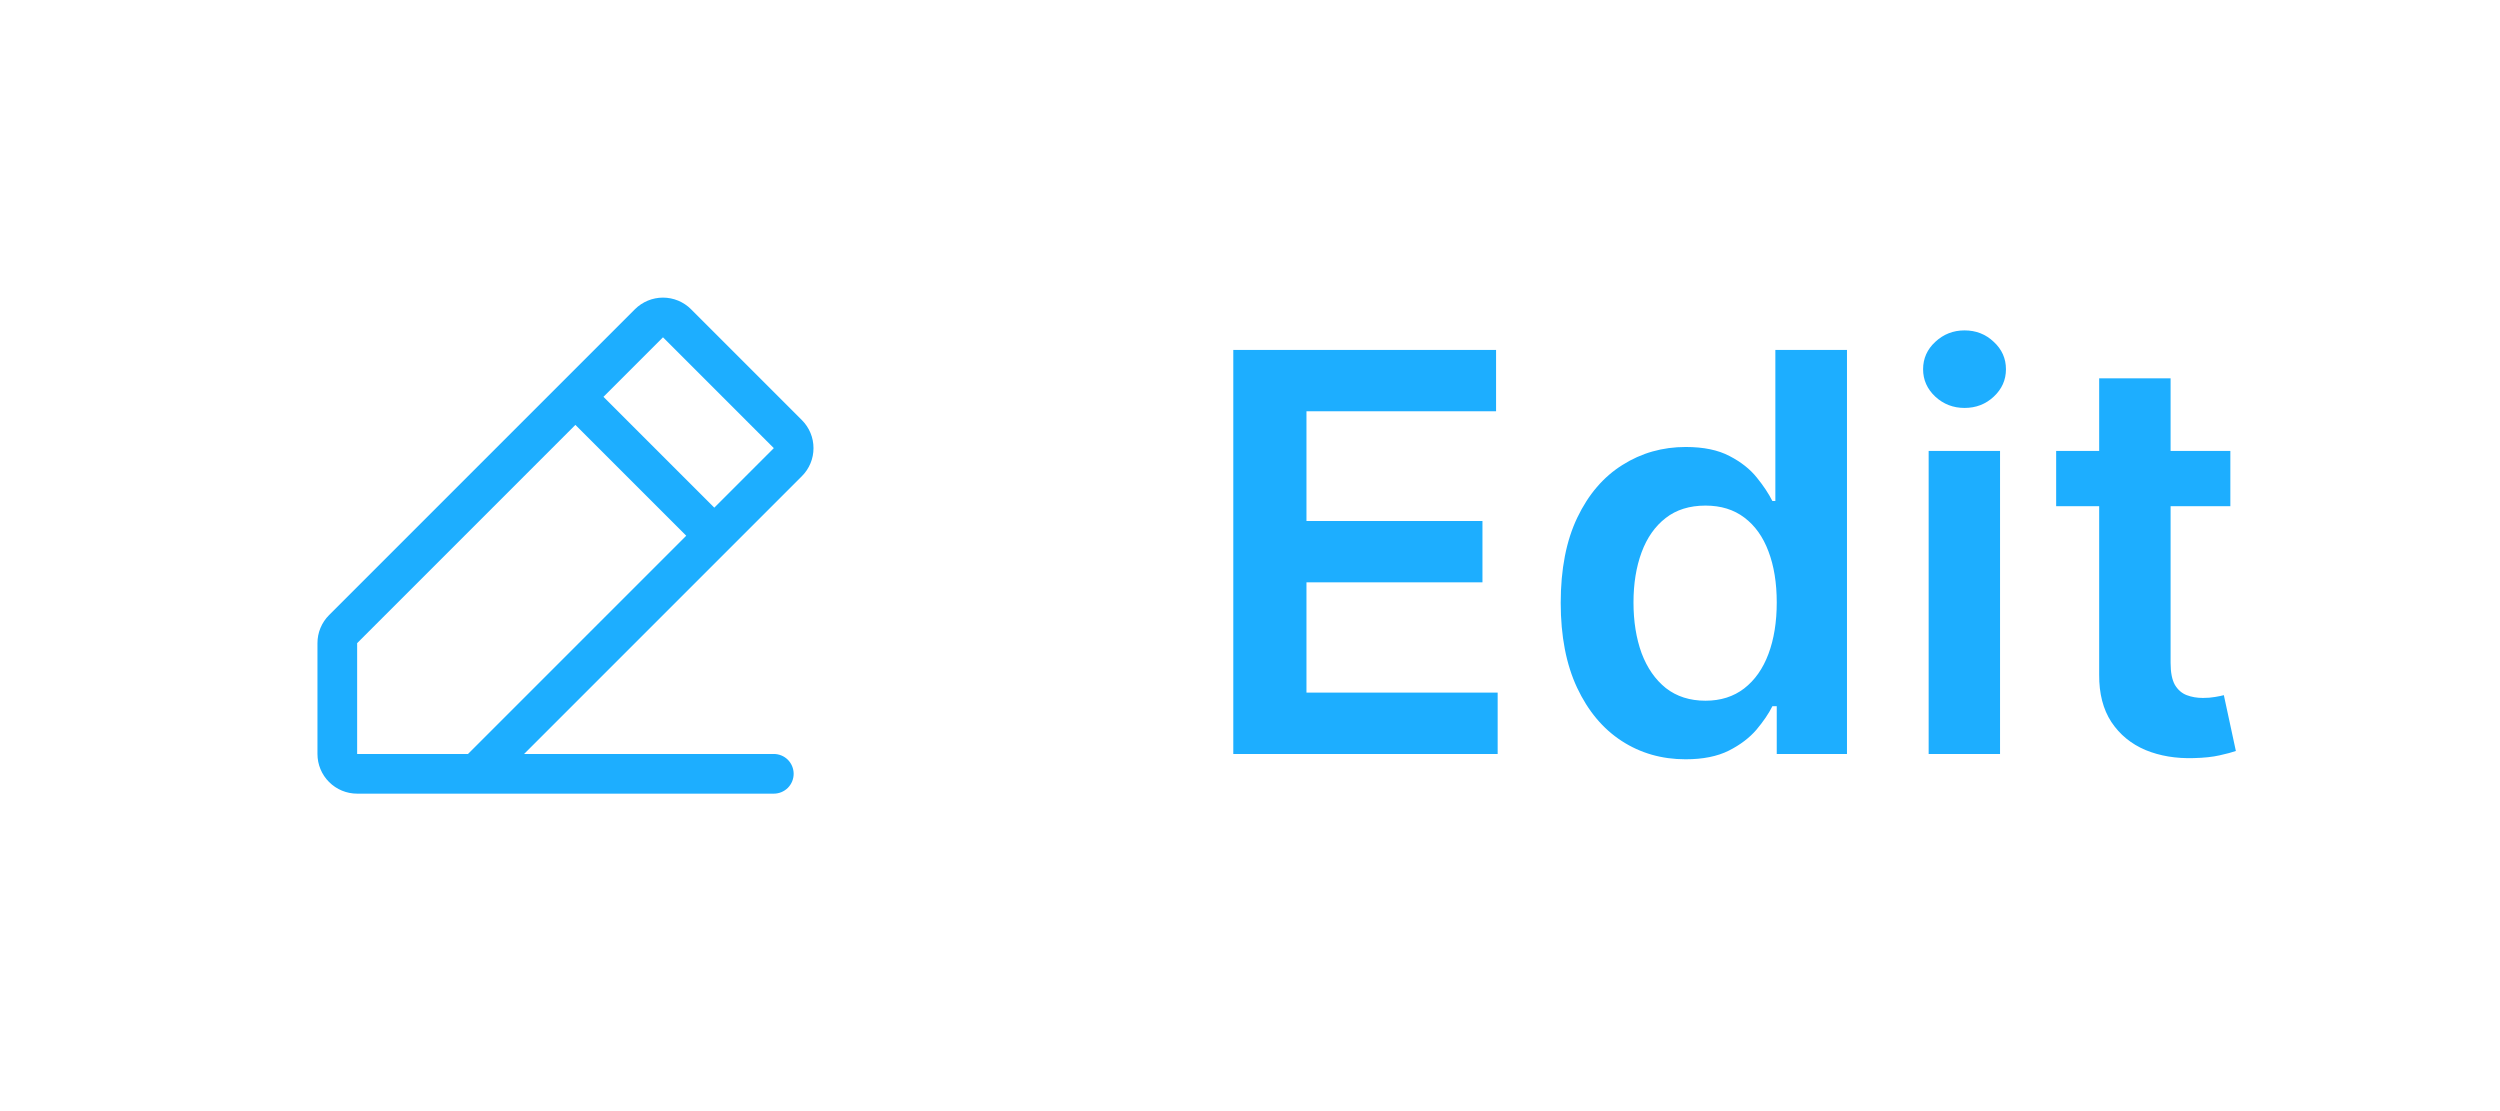 <svg width="63" height="28" viewBox="0 0 63 28" fill="none" xmlns="http://www.w3.org/2000/svg">
<path d="M20.207 10.586L17.414 7.793C17.322 7.7 17.211 7.627 17.09 7.576C16.969 7.526 16.838 7.5 16.707 7.5C16.576 7.5 16.446 7.526 16.325 7.576C16.203 7.627 16.093 7.7 16 7.793L8.293 15.5C8.2 15.593 8.126 15.703 8.076 15.824C8.025 15.945 8 16.076 8 16.207V19C8 19.265 8.105 19.52 8.293 19.707C8.48 19.895 8.735 20 9 20H19.5C19.633 20 19.76 19.947 19.854 19.854C19.947 19.76 20 19.633 20 19.5C20 19.367 19.947 19.24 19.854 19.146C19.76 19.053 19.633 19 19.5 19H13.207L20.207 12C20.3 11.907 20.374 11.797 20.424 11.676C20.475 11.554 20.5 11.424 20.5 11.293C20.5 11.162 20.475 11.031 20.424 10.91C20.374 10.789 20.3 10.679 20.207 10.586ZM11.793 19H9V16.207L14.5 10.707L17.293 13.5L11.793 19ZM18 12.793L15.207 10L16.707 8.5L19.5 11.293L18 12.793Z" fill="#1DAEFF"/>
<path d="M31.079 19V8.818H37.701V10.364H32.923V13.129H37.358V14.675H32.923V17.454H37.741V19H31.079ZM42.477 19.134C41.877 19.134 41.34 18.98 40.866 18.672C40.392 18.364 40.018 17.916 39.742 17.329C39.468 16.743 39.33 16.03 39.33 15.192C39.33 14.343 39.469 13.627 39.748 13.044C40.029 12.457 40.409 12.015 40.886 11.717C41.363 11.415 41.895 11.264 42.482 11.264C42.929 11.264 43.297 11.34 43.586 11.493C43.874 11.642 44.103 11.823 44.272 12.035C44.441 12.244 44.572 12.441 44.664 12.626H44.739V8.818H46.544V19H44.774V17.797H44.664C44.572 17.983 44.437 18.18 44.262 18.389C44.086 18.594 43.854 18.77 43.566 18.916C43.277 19.061 42.914 19.134 42.477 19.134ZM42.979 17.658C43.36 17.658 43.685 17.555 43.953 17.349C44.222 17.141 44.426 16.851 44.565 16.479C44.704 16.108 44.774 15.676 44.774 15.182C44.774 14.688 44.704 14.259 44.565 13.894C44.429 13.53 44.227 13.246 43.959 13.044C43.693 12.842 43.367 12.741 42.979 12.741C42.578 12.741 42.243 12.845 41.975 13.054C41.706 13.263 41.504 13.551 41.368 13.919C41.232 14.287 41.164 14.708 41.164 15.182C41.164 15.659 41.232 16.085 41.368 16.459C41.508 16.831 41.711 17.124 41.98 17.34C42.252 17.552 42.585 17.658 42.979 17.658ZM48.602 19V11.364H50.401V19H48.602ZM49.506 10.28C49.221 10.28 48.976 10.185 48.77 9.996C48.565 9.804 48.462 9.574 48.462 9.305C48.462 9.034 48.565 8.803 48.77 8.614C48.976 8.422 49.221 8.326 49.506 8.326C49.795 8.326 50.04 8.422 50.242 8.614C50.448 8.803 50.55 9.034 50.55 9.305C50.55 9.574 50.448 9.804 50.242 9.996C50.04 10.185 49.795 10.28 49.506 10.28ZM56.205 11.364V12.756H51.815V11.364H56.205ZM52.899 9.534H54.699V16.703C54.699 16.945 54.735 17.131 54.808 17.26C54.884 17.386 54.984 17.472 55.106 17.518C55.229 17.565 55.365 17.588 55.514 17.588C55.627 17.588 55.73 17.58 55.822 17.563C55.918 17.547 55.991 17.532 56.041 17.518L56.344 18.925C56.248 18.959 56.111 18.995 55.932 19.035C55.756 19.075 55.541 19.098 55.285 19.104C54.835 19.118 54.429 19.05 54.067 18.901C53.706 18.748 53.419 18.513 53.207 18.195C52.998 17.876 52.896 17.479 52.899 17.001V9.534Z" fill="#1DAEFF"/>
</svg>
